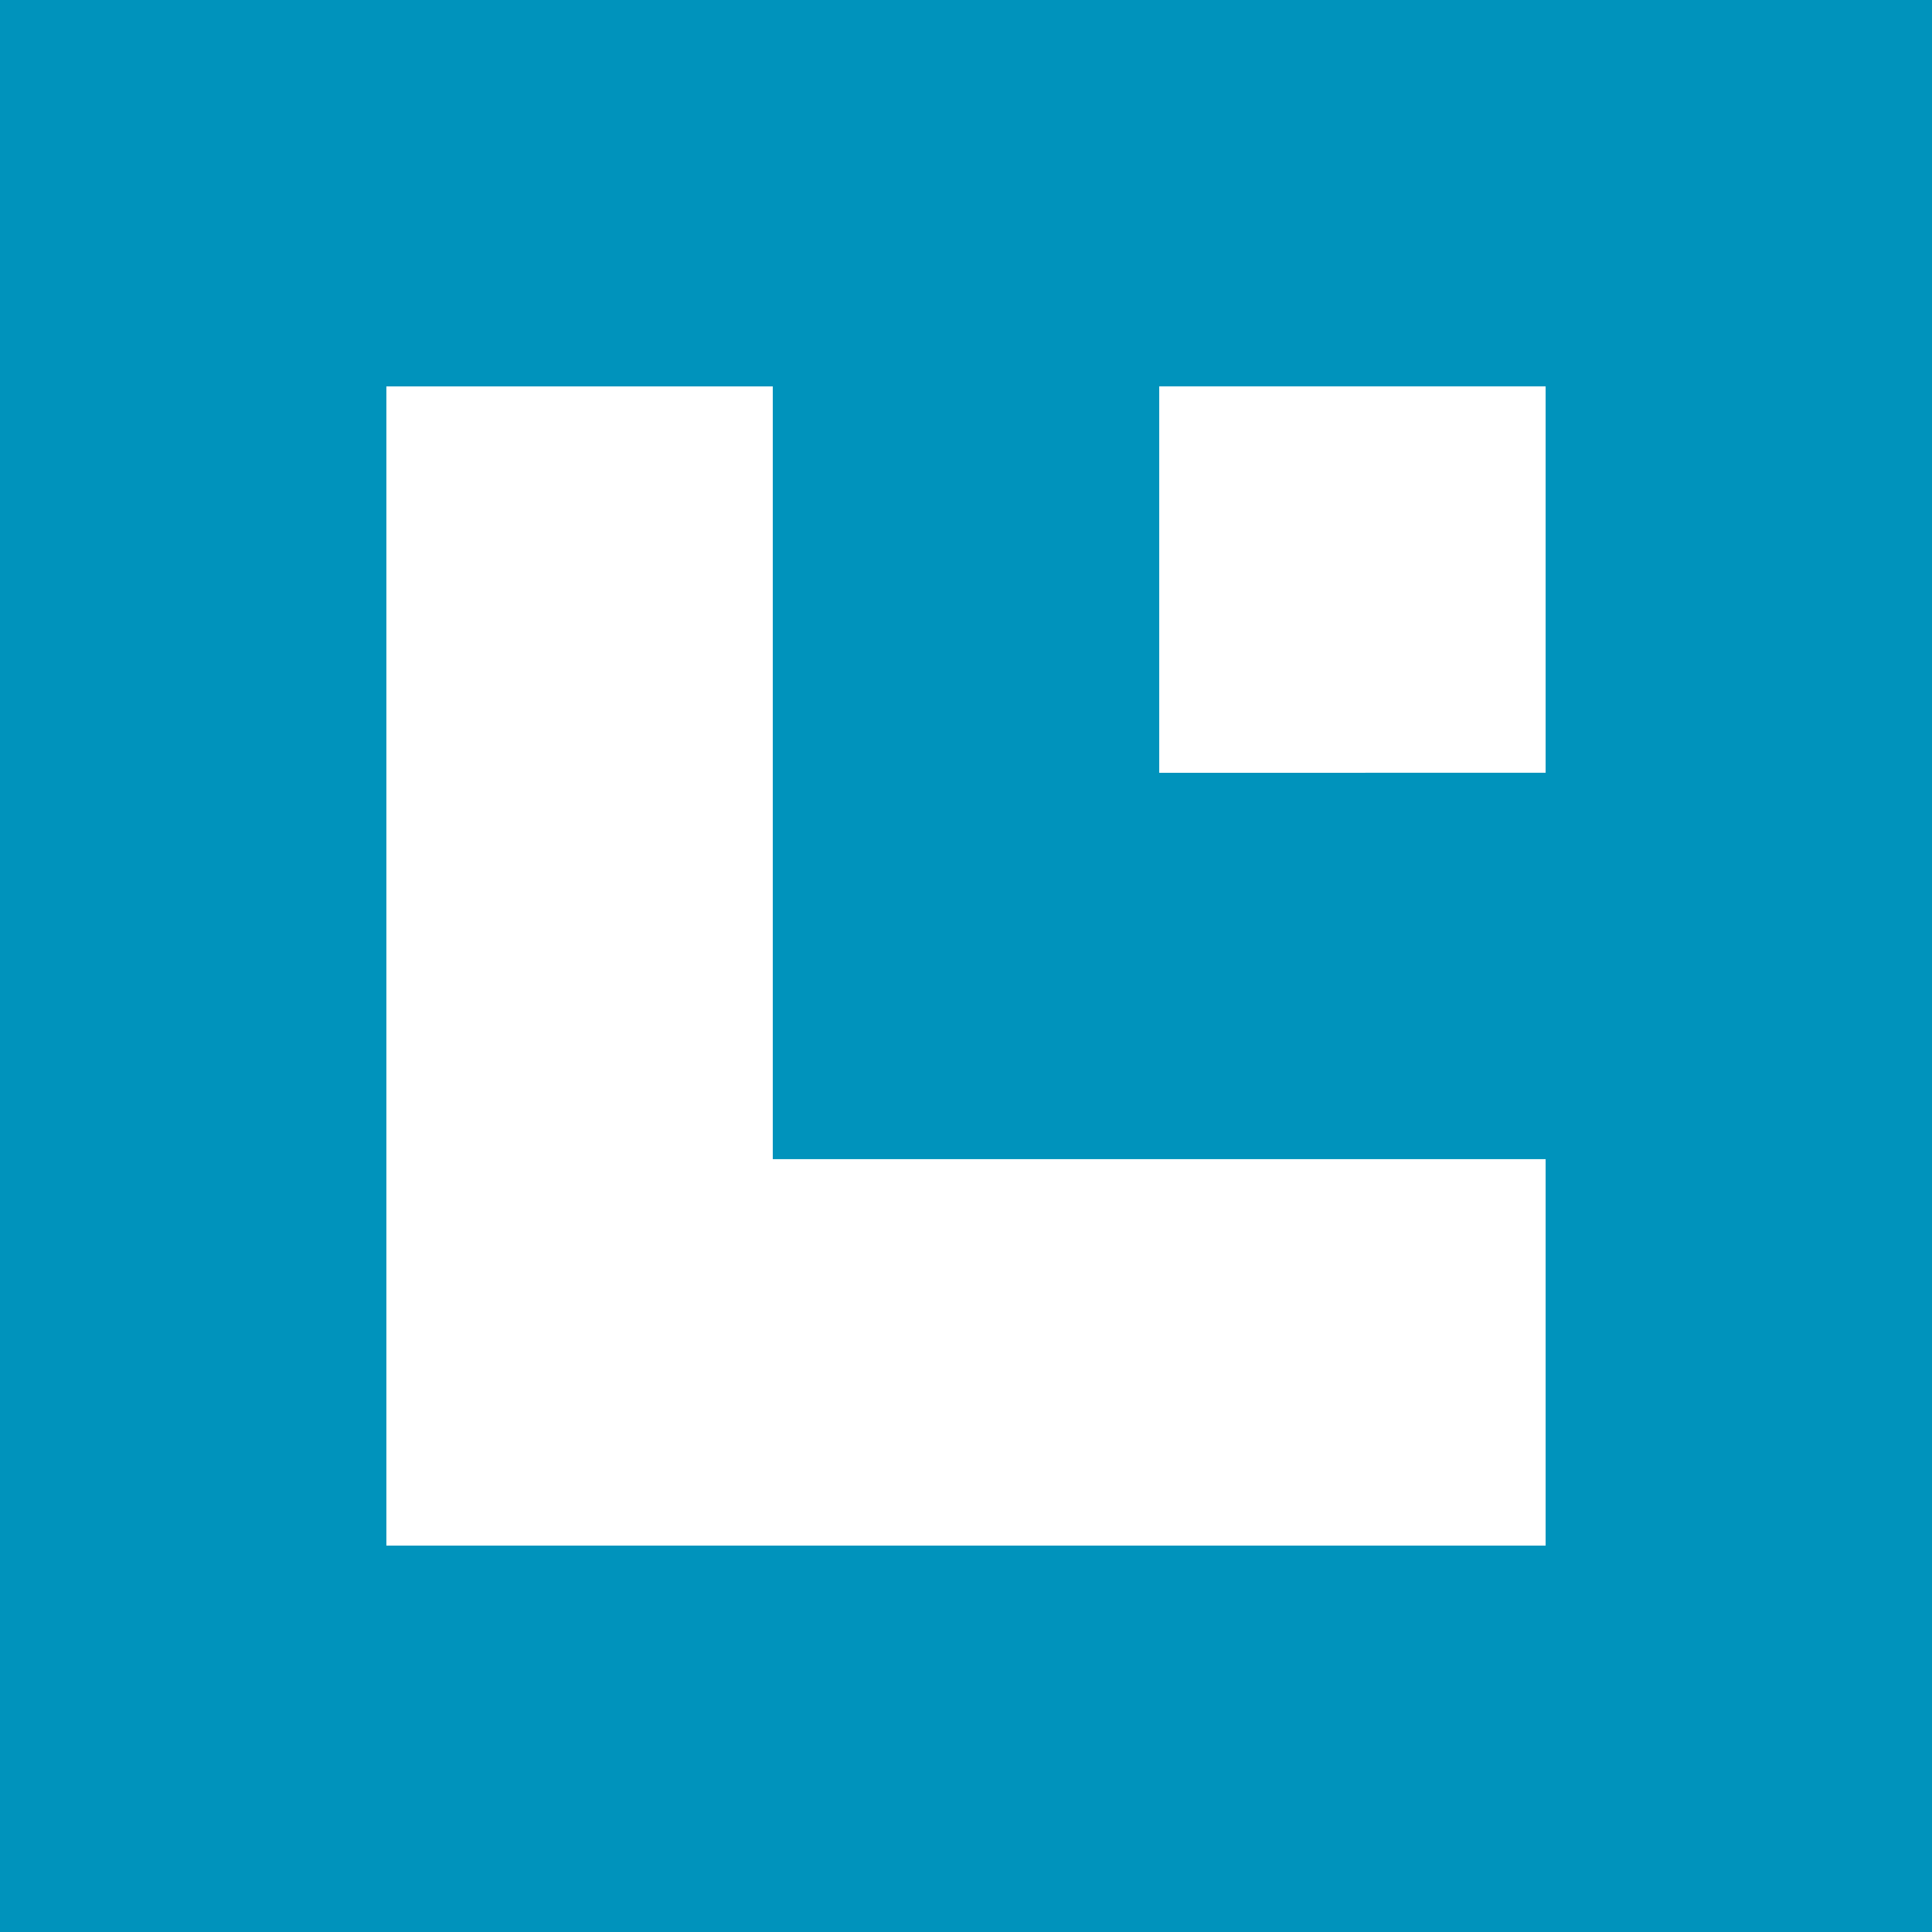 <svg xmlns="http://www.w3.org/2000/svg" viewBox="0 0 311.81 311.81"><defs><style>.a{fill:#0093bc;}</style></defs><title>Logo</title><path class="a" d="M0,0V311.81H311.81V0ZM187.09,62.35h62.36v62.37H187.09Zm62.36,187.1H62.36V62.36h62.36V187.08H249.45Z"/></svg>